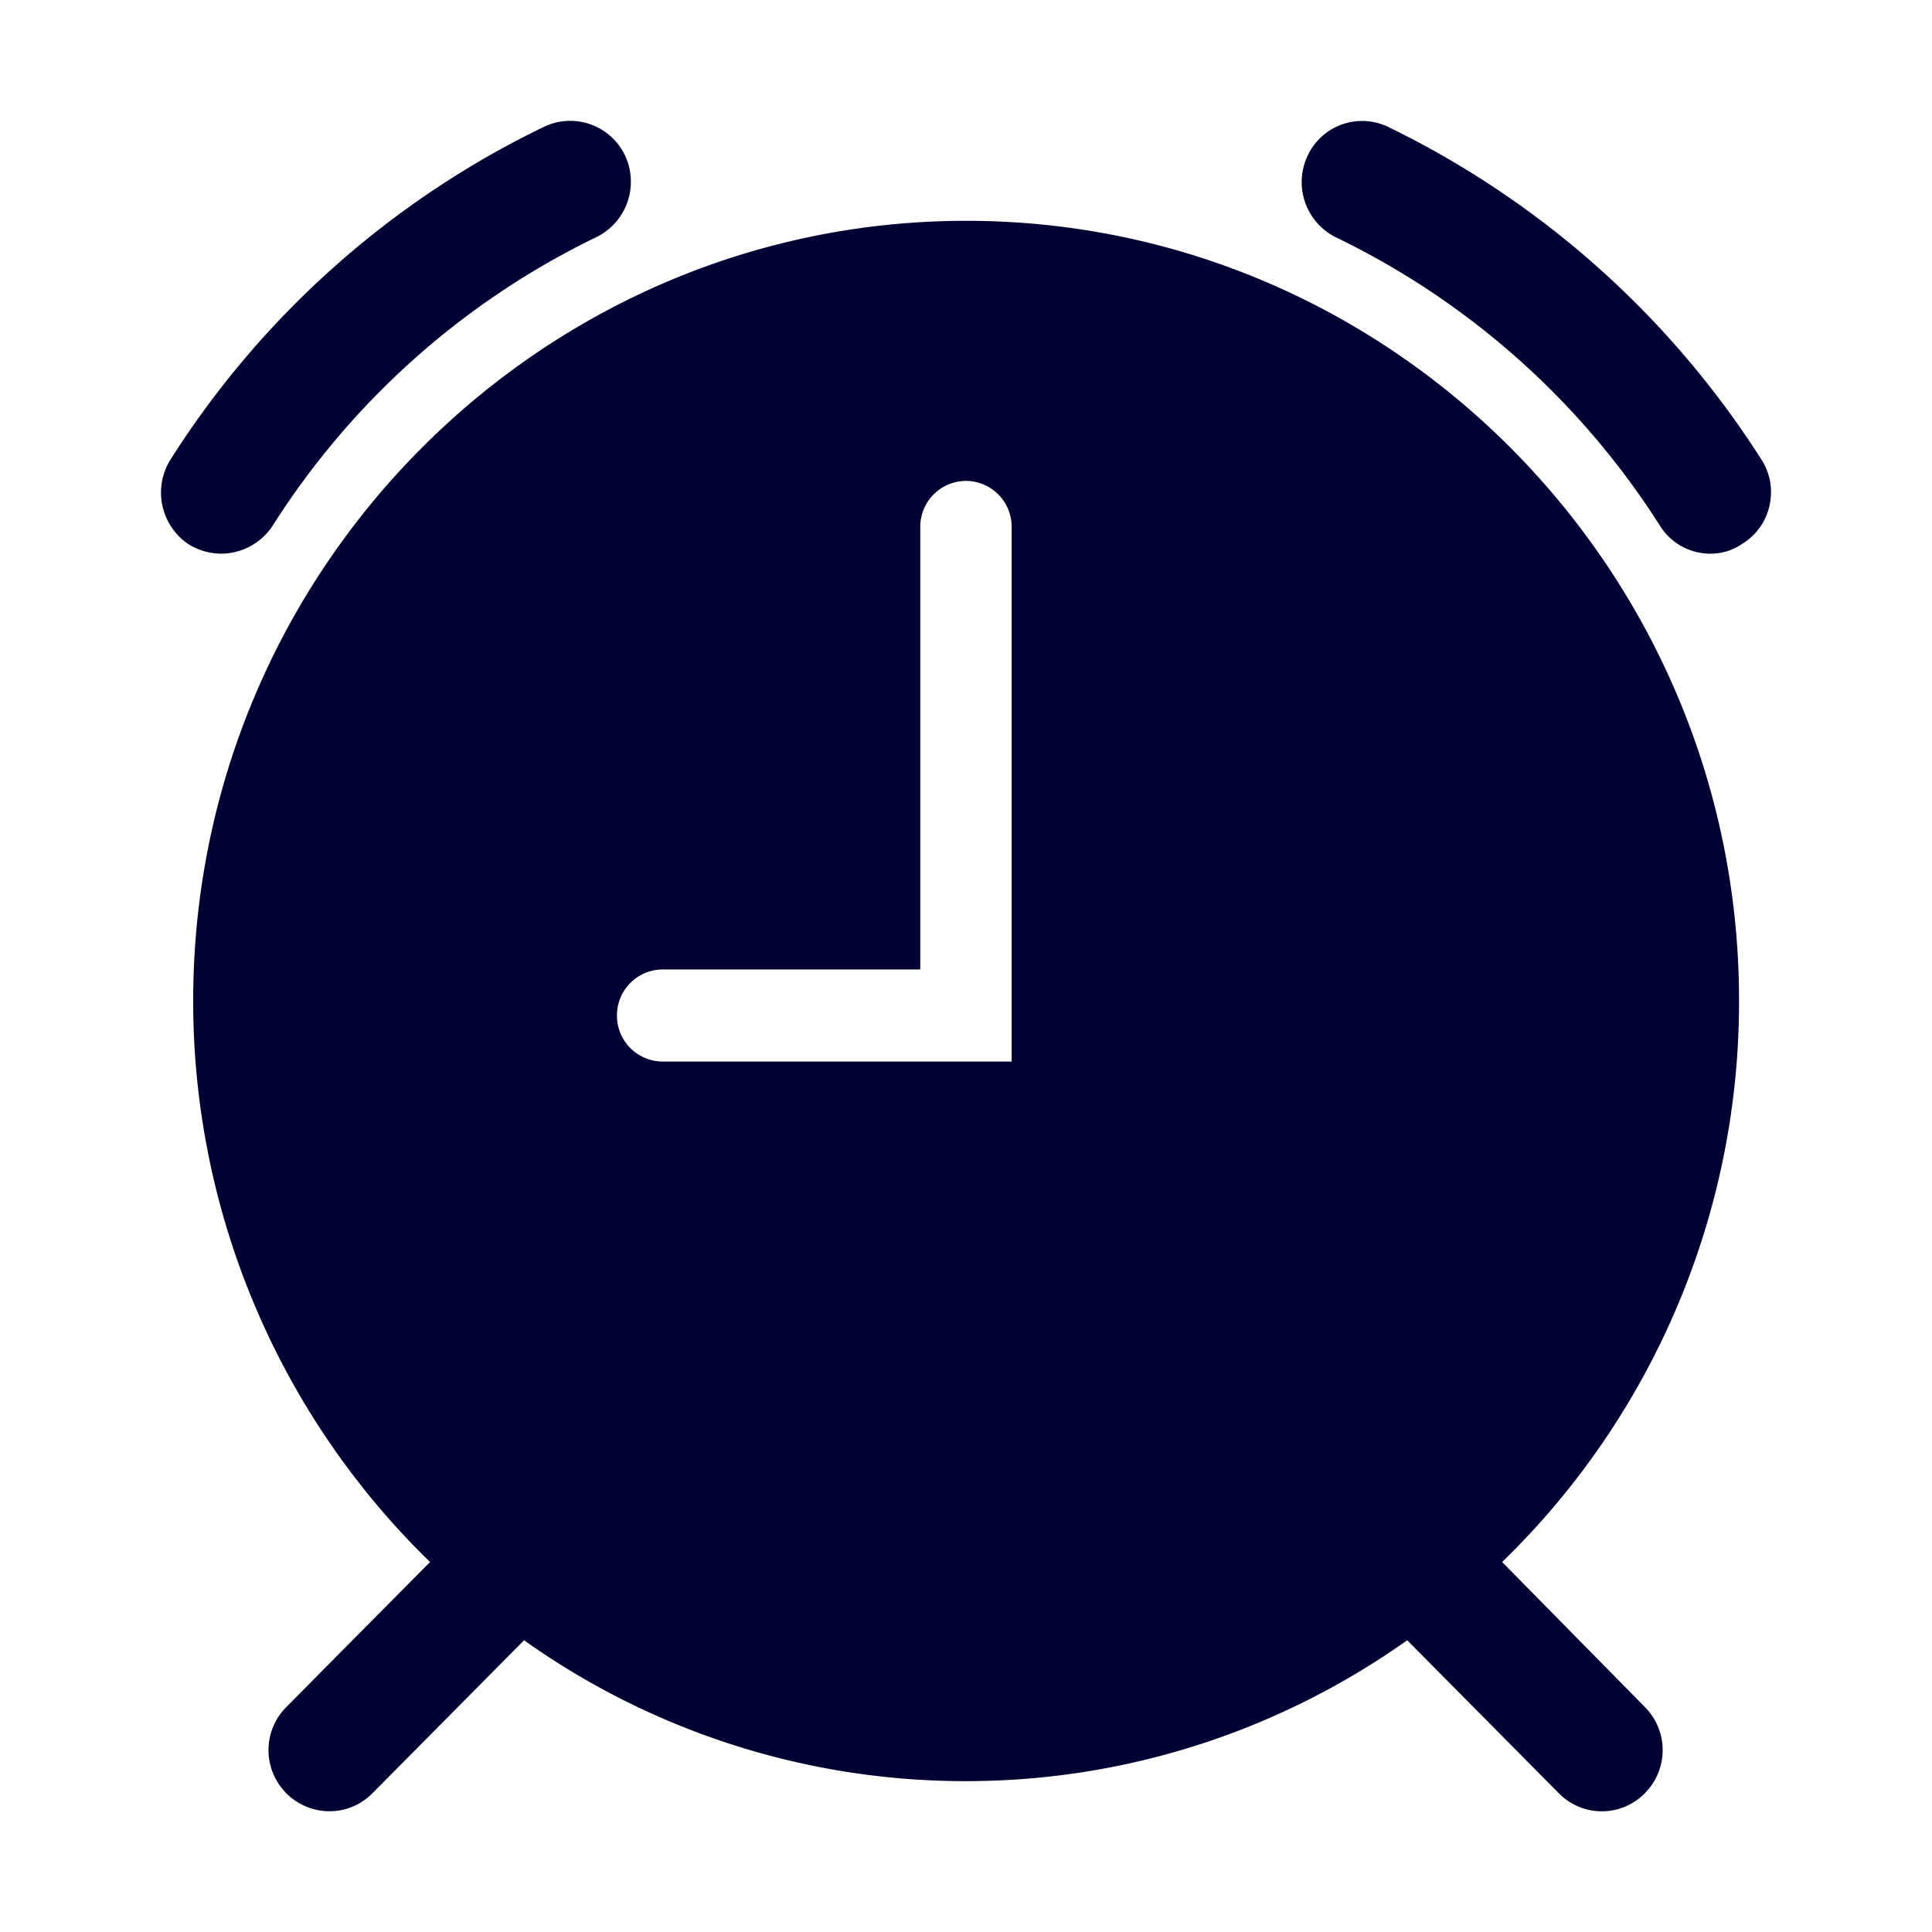 <svg width="24" height="24" fill="none" xmlns="http://www.w3.org/2000/svg"><path d="M2.746 6.878a.779.779 0 0 1-.405-.118.773.773 0 0 1-.22-1.056 11.325 11.325 0 0 1 4.639-4.13.754.754 0 0 1 1.004.357.767.767 0 0 1-.354 1.014 9.83 9.83 0 0 0-4.022 3.584.77.77 0 0 1-.642.349ZM21.253 6.878a.737.737 0 0 1-.634-.35 9.842 9.842 0 0 0-4.022-3.579.766.766 0 0 1-.354-1.013.746.746 0 0 1 1.004-.358 11.405 11.405 0 0 1 4.631 4.126c.23.35.125.829-.23 1.048a.691.691 0 0 1-.395.126Z" fill="#003"/><path d="M18.66 19.404a9.696 9.696 0 0 0 2.943-6.974c0-5.338-4.31-9.687-9.6-9.687S2.4 7.093 2.4 12.43a9.715 9.715 0 0 0 2.942 6.974l-1.784 1.8a.759.759 0 0 0 .534 1.296.748.748 0 0 0 .534-.223l1.884-1.901a9.455 9.455 0 0 0 5.485 1.75c2.038 0 3.93-.648 5.486-1.75l1.884 1.901a.748.748 0 0 0 1.067 0 .759.759 0 0 0 0-1.073l-1.772-1.8Zm-6.094-6.217H8.231a.57.57 0 0 1-.567-.572.57.57 0 0 1 .567-.572h3.201V6.546A.57.57 0 0 1 12 5.974a.57.57 0 0 1 .567.572v6.641Z" fill="#003"/></svg>